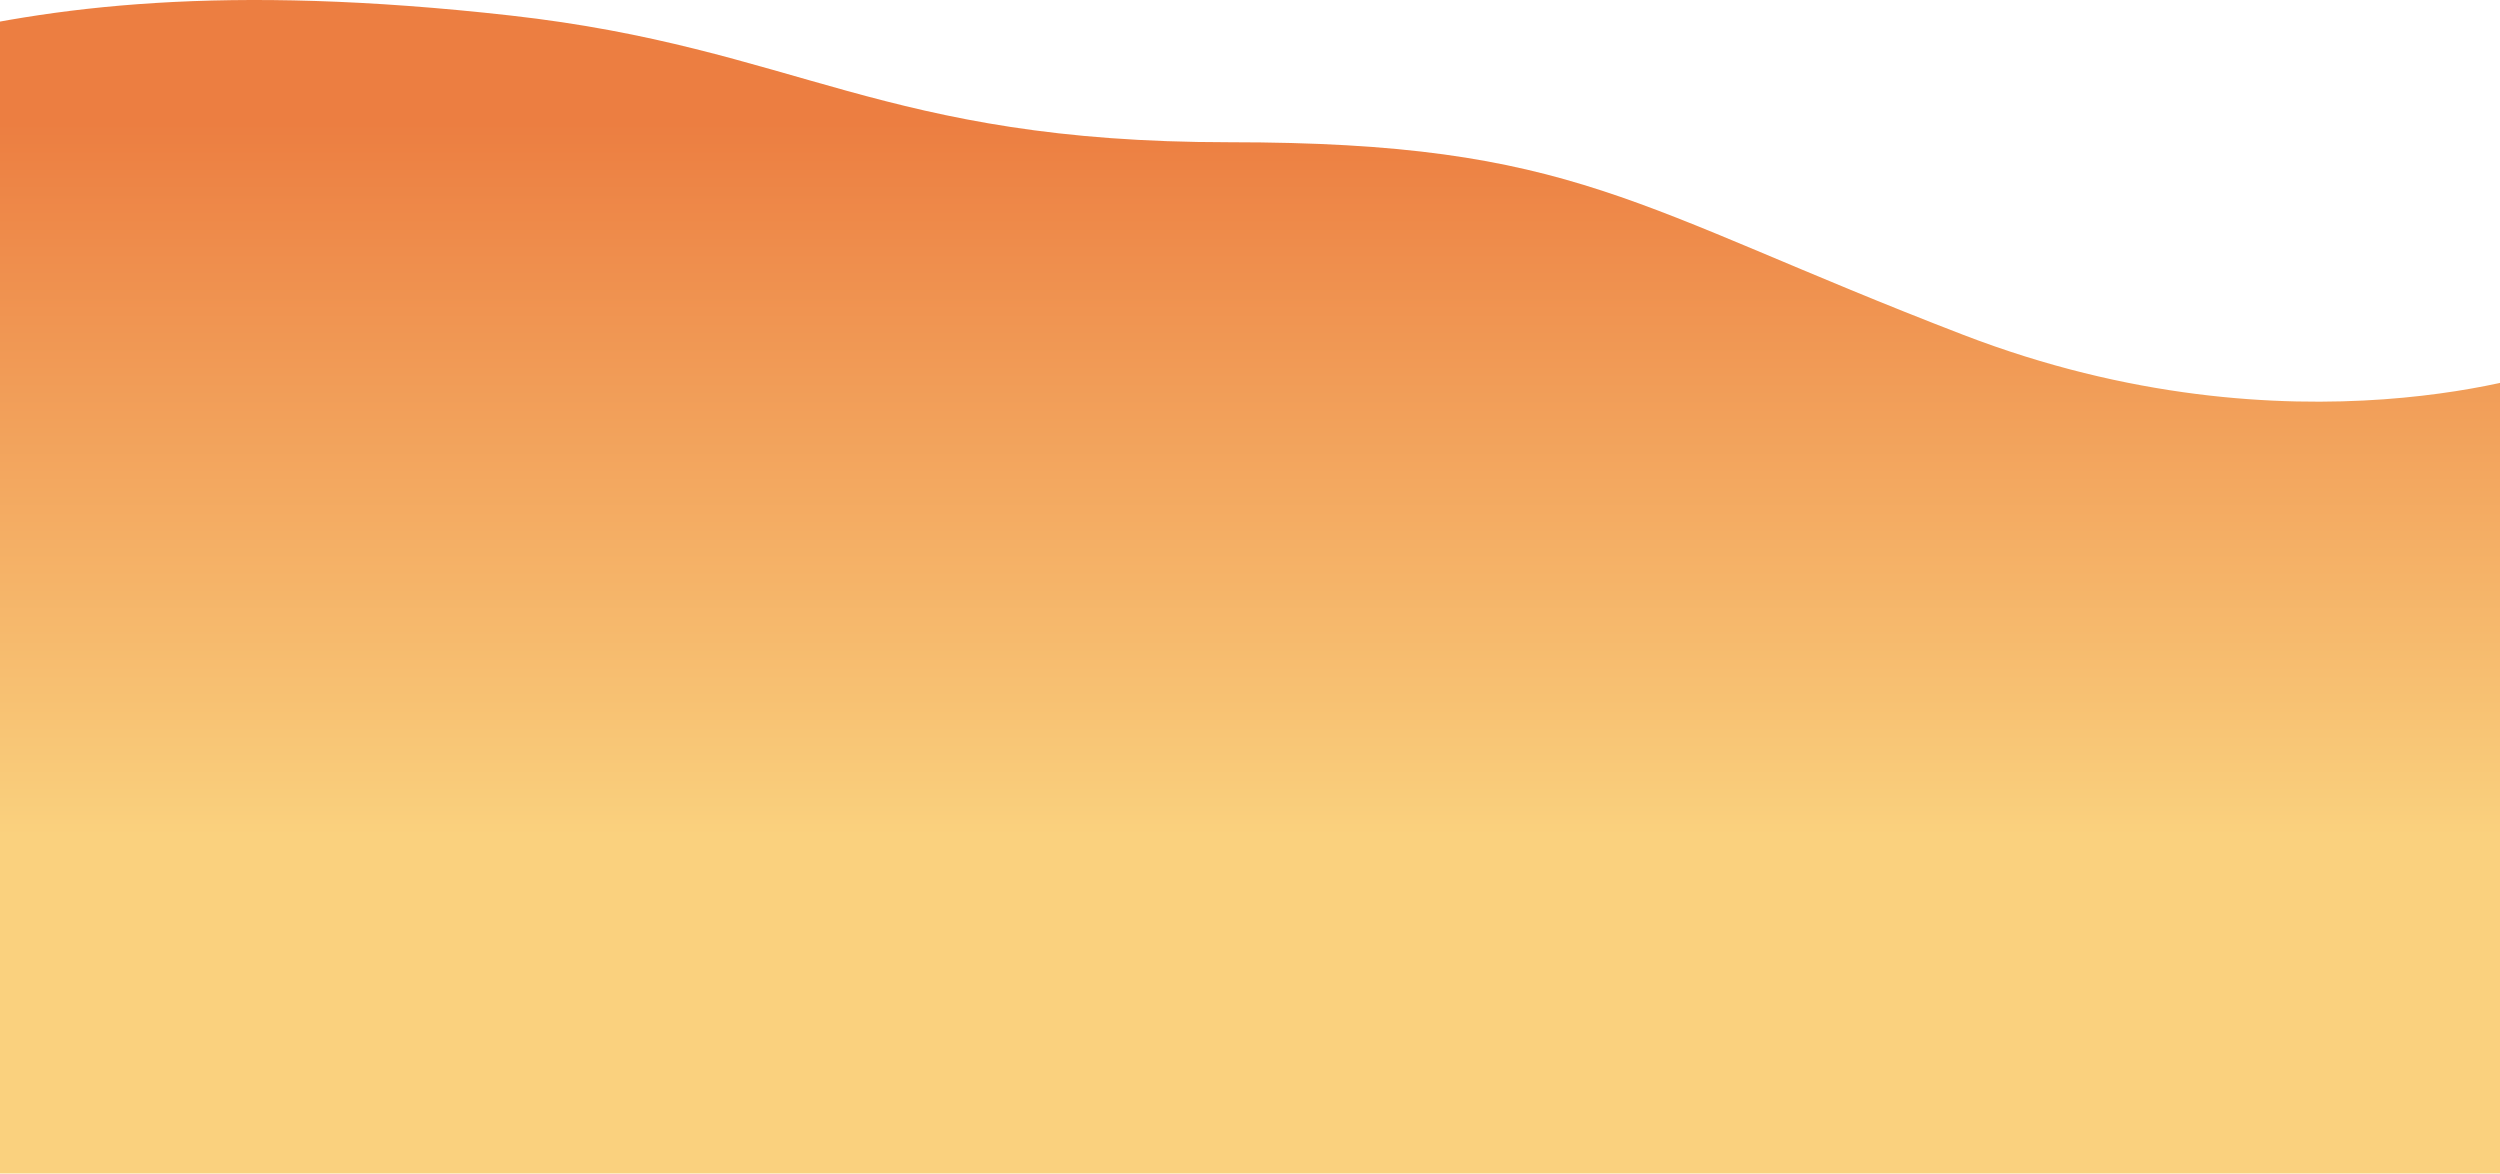 <svg width="1440" height="676" viewBox="0 0 1440 676" fill="none" xmlns="http://www.w3.org/2000/svg">
<path d="M1131 192.931C940 119.428 908 81.931 708 81.931C508 81.931 459.388 27.477 294 8.931C128.612 -9.615 29.124 3.457 -49.998 23.238C-49.998 111.17 -49.999 675.931 -49.999 675.931L1472.1 675.931L1472.1 211.931C1472.1 211.931 1322 266.434 1131 192.931Z" fill="url(#paint0_linear)"/>
<defs>
<linearGradient id="paint0_linear" x1="711.051" y1="70.5" x2="711.051" y2="481.788" gradientUnits="userSpaceOnUse">
<stop stop-color="#EC7E41"/>
<stop offset="1" stop-color="#FAD17E"/>
</linearGradient>
</defs>
</svg>
